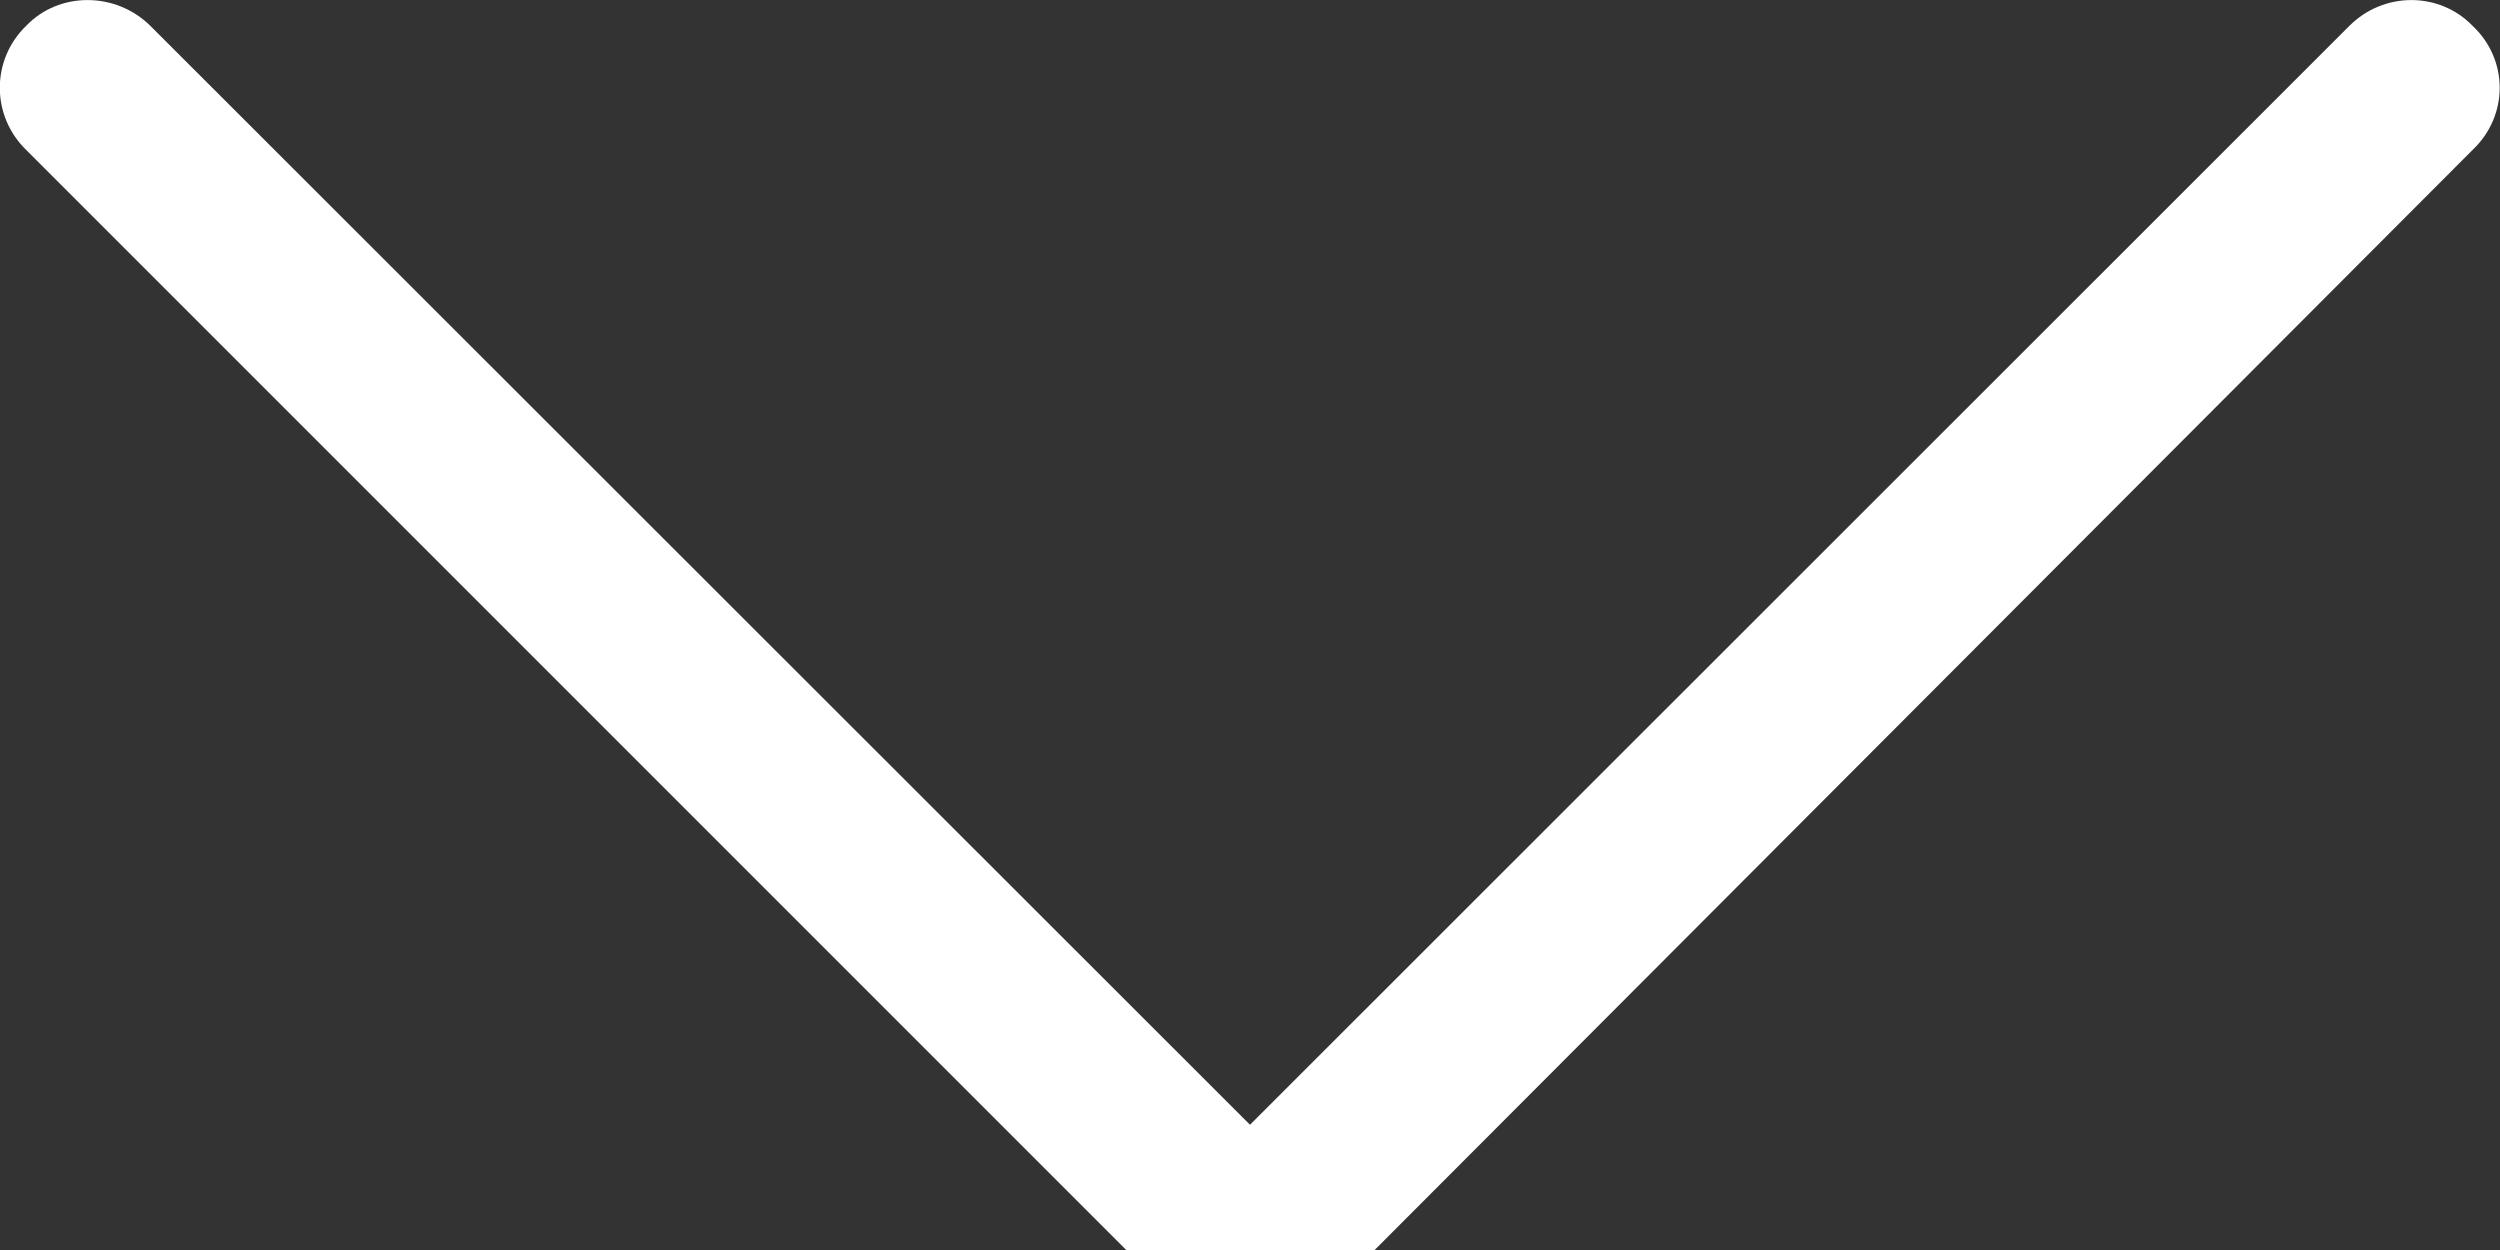 <svg
    xmlns="http://www.w3.org/2000/svg"
    viewBox="0 0 10 5"
    id="vector">
    <rect x="0" y="0" width="10" height="5" fill="#333333" stroke="none"/>
    <path
        id="path"
        d="M 5 4.499 L 9.398 0.103 C 9.535 -0.034 9.757 -0.034 9.89 0.103 C 10.035 0.239 10.035 0.463 9.89 0.6 L 5.26 5.239 C 5.184 5.313 5.094 5.344 5 5.342 C 4.904 5.344 4.812 5.313 4.744 5.239 L 0.105 0.6 C -0.036 0.463 -0.036 0.239 0.105 0.103 C 0.236 -0.034 0.462 -0.034 0.601 0.103 L 5 4.499 Z"
        fill="#ffffff"/>
</svg>
